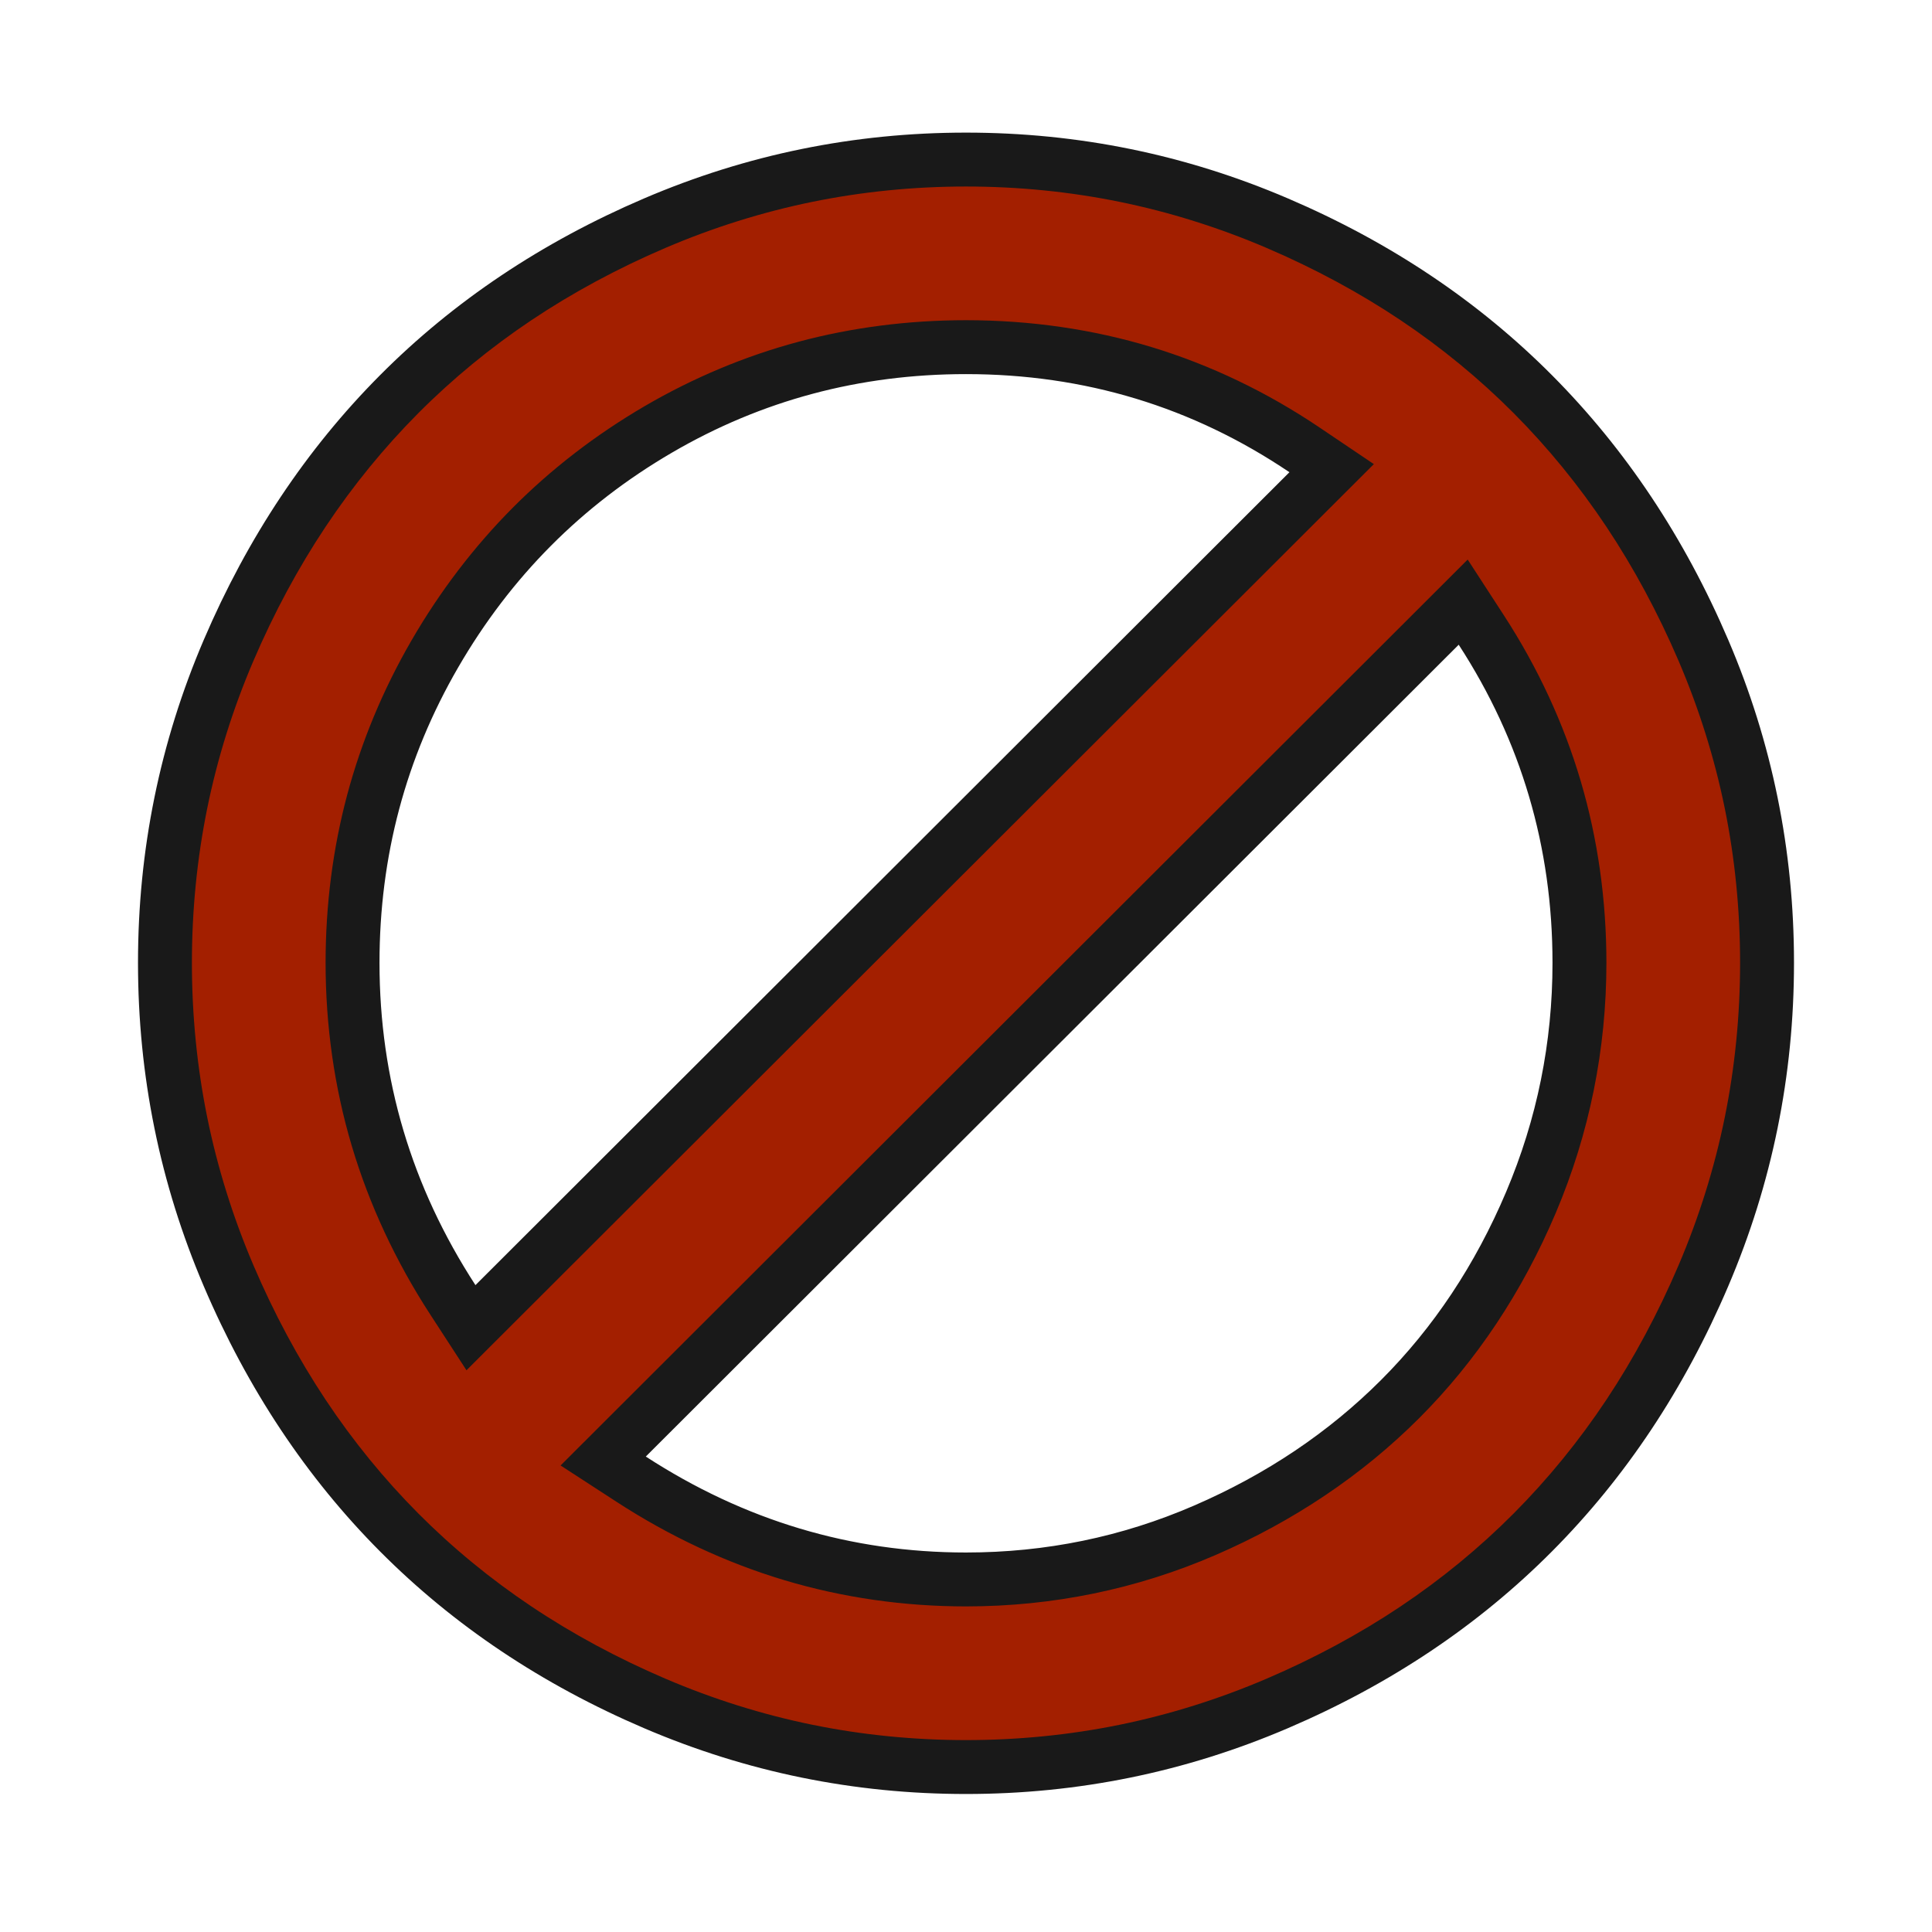 <?xml version="1.0" encoding="utf-8"?>
<!-- Generator: Adobe Illustrator 16.0.0, SVG Export Plug-In . SVG Version: 6.00 Build 0)  -->
<!DOCTYPE svg PUBLIC "-//W3C//DTD SVG 1.1//EN" "http://www.w3.org/Graphics/SVG/1.1/DTD/svg11.dtd">
<svg version="1.1" id="Layer_1" xmlns="http://www.w3.org/2000/svg" xmlns:xlink="http://www.w3.org/1999/xlink" x="0px" y="0px"
	 width="1792px" height="1792px" viewBox="0 0 1792 1792" enable-background="new 0 0 1792 1792" xml:space="preserve">
<g>
	<path fill="#A31F00" d="M896,1639c-100.113,0-197.233-19.845-288.662-58.981c-91.598-39.21-171.375-92.588-237.118-158.652
		c-65.766-66.085-119-146.219-158.226-238.174C172.849,1091.424,153,993.788,153,893c0-100.776,19.845-198.232,58.982-289.661
		c39.226-91.636,92.464-171.61,158.238-237.704c65.743-66.064,145.521-119.442,237.118-158.652C698.769,167.844,795.889,148,896,148
		c100.11,0,197.23,19.846,288.661,58.983c91.596,39.209,171.372,92.587,237.117,158.652
		c65.772,66.094,119.013,146.068,158.238,237.704C1619.156,694.769,1639,792.225,1639,893c0,100.786-19.85,198.421-58.995,290.191
		c-39.228,91.955-92.462,172.089-158.227,238.174c-65.745,66.065-145.521,119.443-237.116,158.652
		C1093.234,1619.155,996.114,1639,896,1639z M559.479,1355.137l25.902,16.827C680.407,1433.698,784.914,1465,896,1465
		c77.09,0,151.59-15.326,221.431-45.557c69.591-30.122,130.569-71.09,181.247-121.766c50.724-50.725,91.549-112.102,121.342-182.426
		C1449.865,1044.8,1465,970.022,1465,893c0-111.743-30.629-215.576-91.032-308.613l-16.802-25.879L559.479,1355.137z M896,322
		c-102.694,0-198.786,25.709-285.607,76.412c-86.733,50.652-156.387,120.653-207.023,208.057C352.694,693.932,327,790.336,327,893
		c0,112.412,31.302,217.594,93.036,312.619l16.804,25.867l798.307-797.249l-25.173-16.968C1116.191,354.053,1010.554,322,896,322z"
		/>
	<path fill="#191919" d="M896,173c48.4,0,96.384,4.79,142.613,14.238c46.208,9.443,92.036,23.819,136.209,42.728
		c44.442,19.024,86.283,41.596,124.363,67.085c37.904,25.374,73.188,54.382,104.872,86.219
		c31.713,31.868,60.631,67.303,85.951,105.322c25.435,38.189,47.983,80.106,67.023,124.585
		c18.905,44.164,33.278,90.063,42.723,136.428C1609.207,796.01,1614,844.257,1614,893c0,48.75-4.795,97.043-14.248,143.537
		c-9.446,46.461-23.828,92.504-42.742,136.846c-19.042,44.638-41.594,86.675-67.026,124.941
		c-25.312,38.086-54.223,73.551-85.925,105.406c-31.684,31.839-66.968,60.847-104.872,86.22
		c-38.08,25.49-79.921,48.062-124.363,67.084c-44.173,18.909-90,33.285-136.209,42.729C992.384,1609.211,944.403,1614,896,1614
		s-96.385-4.789-142.614-14.236c-46.208-9.443-92.036-23.819-136.209-42.729c-44.442-19.022-86.284-41.594-124.363-67.084
		c-37.905-25.373-73.188-54.382-104.872-86.22c-31.702-31.855-60.61-67.32-85.925-105.406
		c-25.434-38.268-47.984-80.305-67.026-124.941c-18.914-44.343-33.296-90.384-42.742-136.846C182.794,990.044,178,941.75,178,893
		c0-48.743,4.792-96.989,14.244-143.396c9.442-46.364,23.815-92.265,42.722-136.428c19.04-44.479,41.589-86.396,67.023-124.585
		c25.319-38.02,54.238-73.454,85.951-105.321c31.684-31.838,66.967-60.846,104.872-86.219c38.08-25.49,79.921-48.062,124.363-67.086
		c44.174-18.908,90.001-33.284,136.209-42.728C799.616,177.79,847.599,173,896,173 M432.68,1270.972l43.651-43.594l755.001-754
		l42.959-42.903l-50.345-33.937c-48.928-32.98-101.392-58.092-155.934-74.636C1013.537,305.38,955.663,297,896,297
		c-53.463,0-105.668,6.712-155.168,19.947c-49.596,13.262-97.725,33.407-143.048,59.876
		c-45.208,26.402-86.333,58.082-122.229,94.161c-35.878,36.061-67.444,77.427-93.819,122.951
		c-26.434,45.626-46.554,93.971-59.801,143.693C308.707,787.279,302,839.553,302,893c0,58.581,8.185,115.782,24.328,170.016
		c16.131,54.191,40.604,106.754,72.742,156.225L432.68,1270.972 M896,1490c80.525,0,158.366-16.02,231.36-47.612
		c72.494-31.379,136.08-74.118,188.994-127.031c53.008-53.008,95.63-117.051,126.684-190.353
		C1474.199,1051.448,1490,973.39,1490,893c0-58.205-8.006-114.86-23.793-168.393c-15.798-53.568-39.776-105.326-71.271-153.834
		l-33.604-51.758l-43.664,43.605l-754,753l-43.712,43.653l51.805,33.654c49.443,32.122,101.808,56.587,155.636,72.717
		C781.324,1481.806,838.052,1490,896,1490 M896,123c-104,0-203.5,20.334-298.5,61c-95,40.667-176.667,95.334-245,164
		C284.166,416.668,229.666,498.5,189,593.5c-40.667,95-61,194.834-61,299.5c0,104.668,20.333,204.668,61,300
		c40.666,95.334,95.166,177.334,163.5,246c68.333,68.668,150,123.334,245,164c95,40.668,194.5,61,298.5,61s203.5-20.332,298.5-61
		c95-40.666,176.666-95.332,245-164c68.332-68.666,122.832-150.666,163.5-246c40.666-95.332,61-195.332,61-300
		c0-104.666-20.334-204.5-61-299.5c-40.668-95-95.168-176.832-163.5-245.5c-68.334-68.666-150-123.333-245-164
		C1099.5,143.334,1000,123,896,123L896,123z M441,1192c-59.334-91.332-89-191-89-299c0-98.666,24.333-190,73-274
		c48.666-84,114.666-150.332,198-199c83.332-48.666,174.332-73,273-73c110,0,210,30.334,300,91L441,1192L441,1192z M896,1440
		c-106.668,0-205.668-29.666-297-89l754-753c58,89.334,87,187.668,87,295c0,74-14.334,144.834-43,212.5
		c-28.668,67.668-67.334,125.834-116,174.5c-48.668,48.668-106.5,87.5-173.5,116.5S970,1440,896,1440L896,1440z"/>
</g>
</svg>
